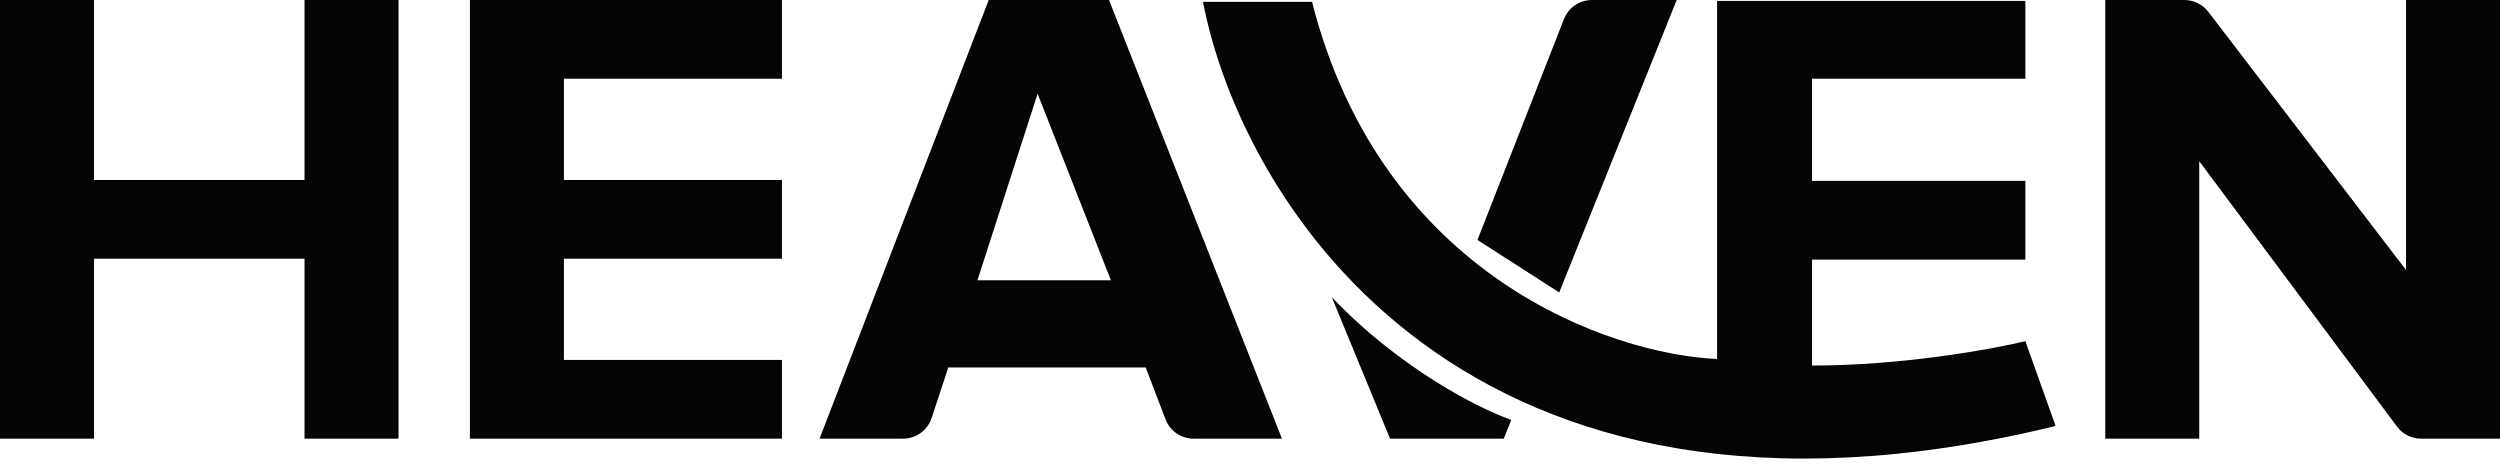 <svg width="150" height="28" viewBox="0 0 150 28" fill="none" xmlns="http://www.w3.org/2000/svg">
<path d="M0 0V26.32H5.639V15.522H18.271V26.32H23.91V0H18.271V10.798H5.639V0H0Z" fill="#050505"/>
<path d="M46.917 0H28.195V26.32H46.917V21.596H33.835V15.522H46.917V10.798H33.835V4.724H46.917V0Z" fill="#050505"/>
<path fill-rule="evenodd" clip-rule="evenodd" d="M59.323 0L49.173 26.32H54.183C54.962 26.32 55.653 25.821 55.897 25.083L56.898 22.046H68.741L69.933 25.162C70.2 25.859 70.87 26.32 71.619 26.32H76.917L66.541 0H59.323ZM58.647 16.816L62.256 5.624L66.654 16.816H58.647Z" fill="#050505"/>
<path d="M131.063 0H126.316V26.32H131.955V9.673L143.82 25.594C144.16 26.051 144.697 26.32 145.268 26.32H150V0H144.361V16.197L132.497 0.707C132.155 0.261 131.625 0 131.063 0Z" fill="#050505"/>
<path d="M123.214 25.589C87.936 34.137 74.493 12.166 72.18 0.112H78.722C82.917 16.579 96.673 21.258 103.026 21.54V0.056H121.523V4.724H108.722V10.854H121.523V15.578H108.722V21.933C114.135 21.933 119.511 20.958 121.523 20.471L123.327 25.533L123.214 25.589Z" fill="#050505"/>
<path d="M93.837 1.145L88.647 14.397L93.553 17.547L100.602 0H95.518C94.775 0 94.108 0.454 93.837 1.145Z" fill="#050505"/>
<path d="M83.402 26.32L79.906 17.828C84.011 22.147 88.797 24.539 90.677 25.195L90.226 26.32H83.402Z" fill="#050505"/>
</svg>
